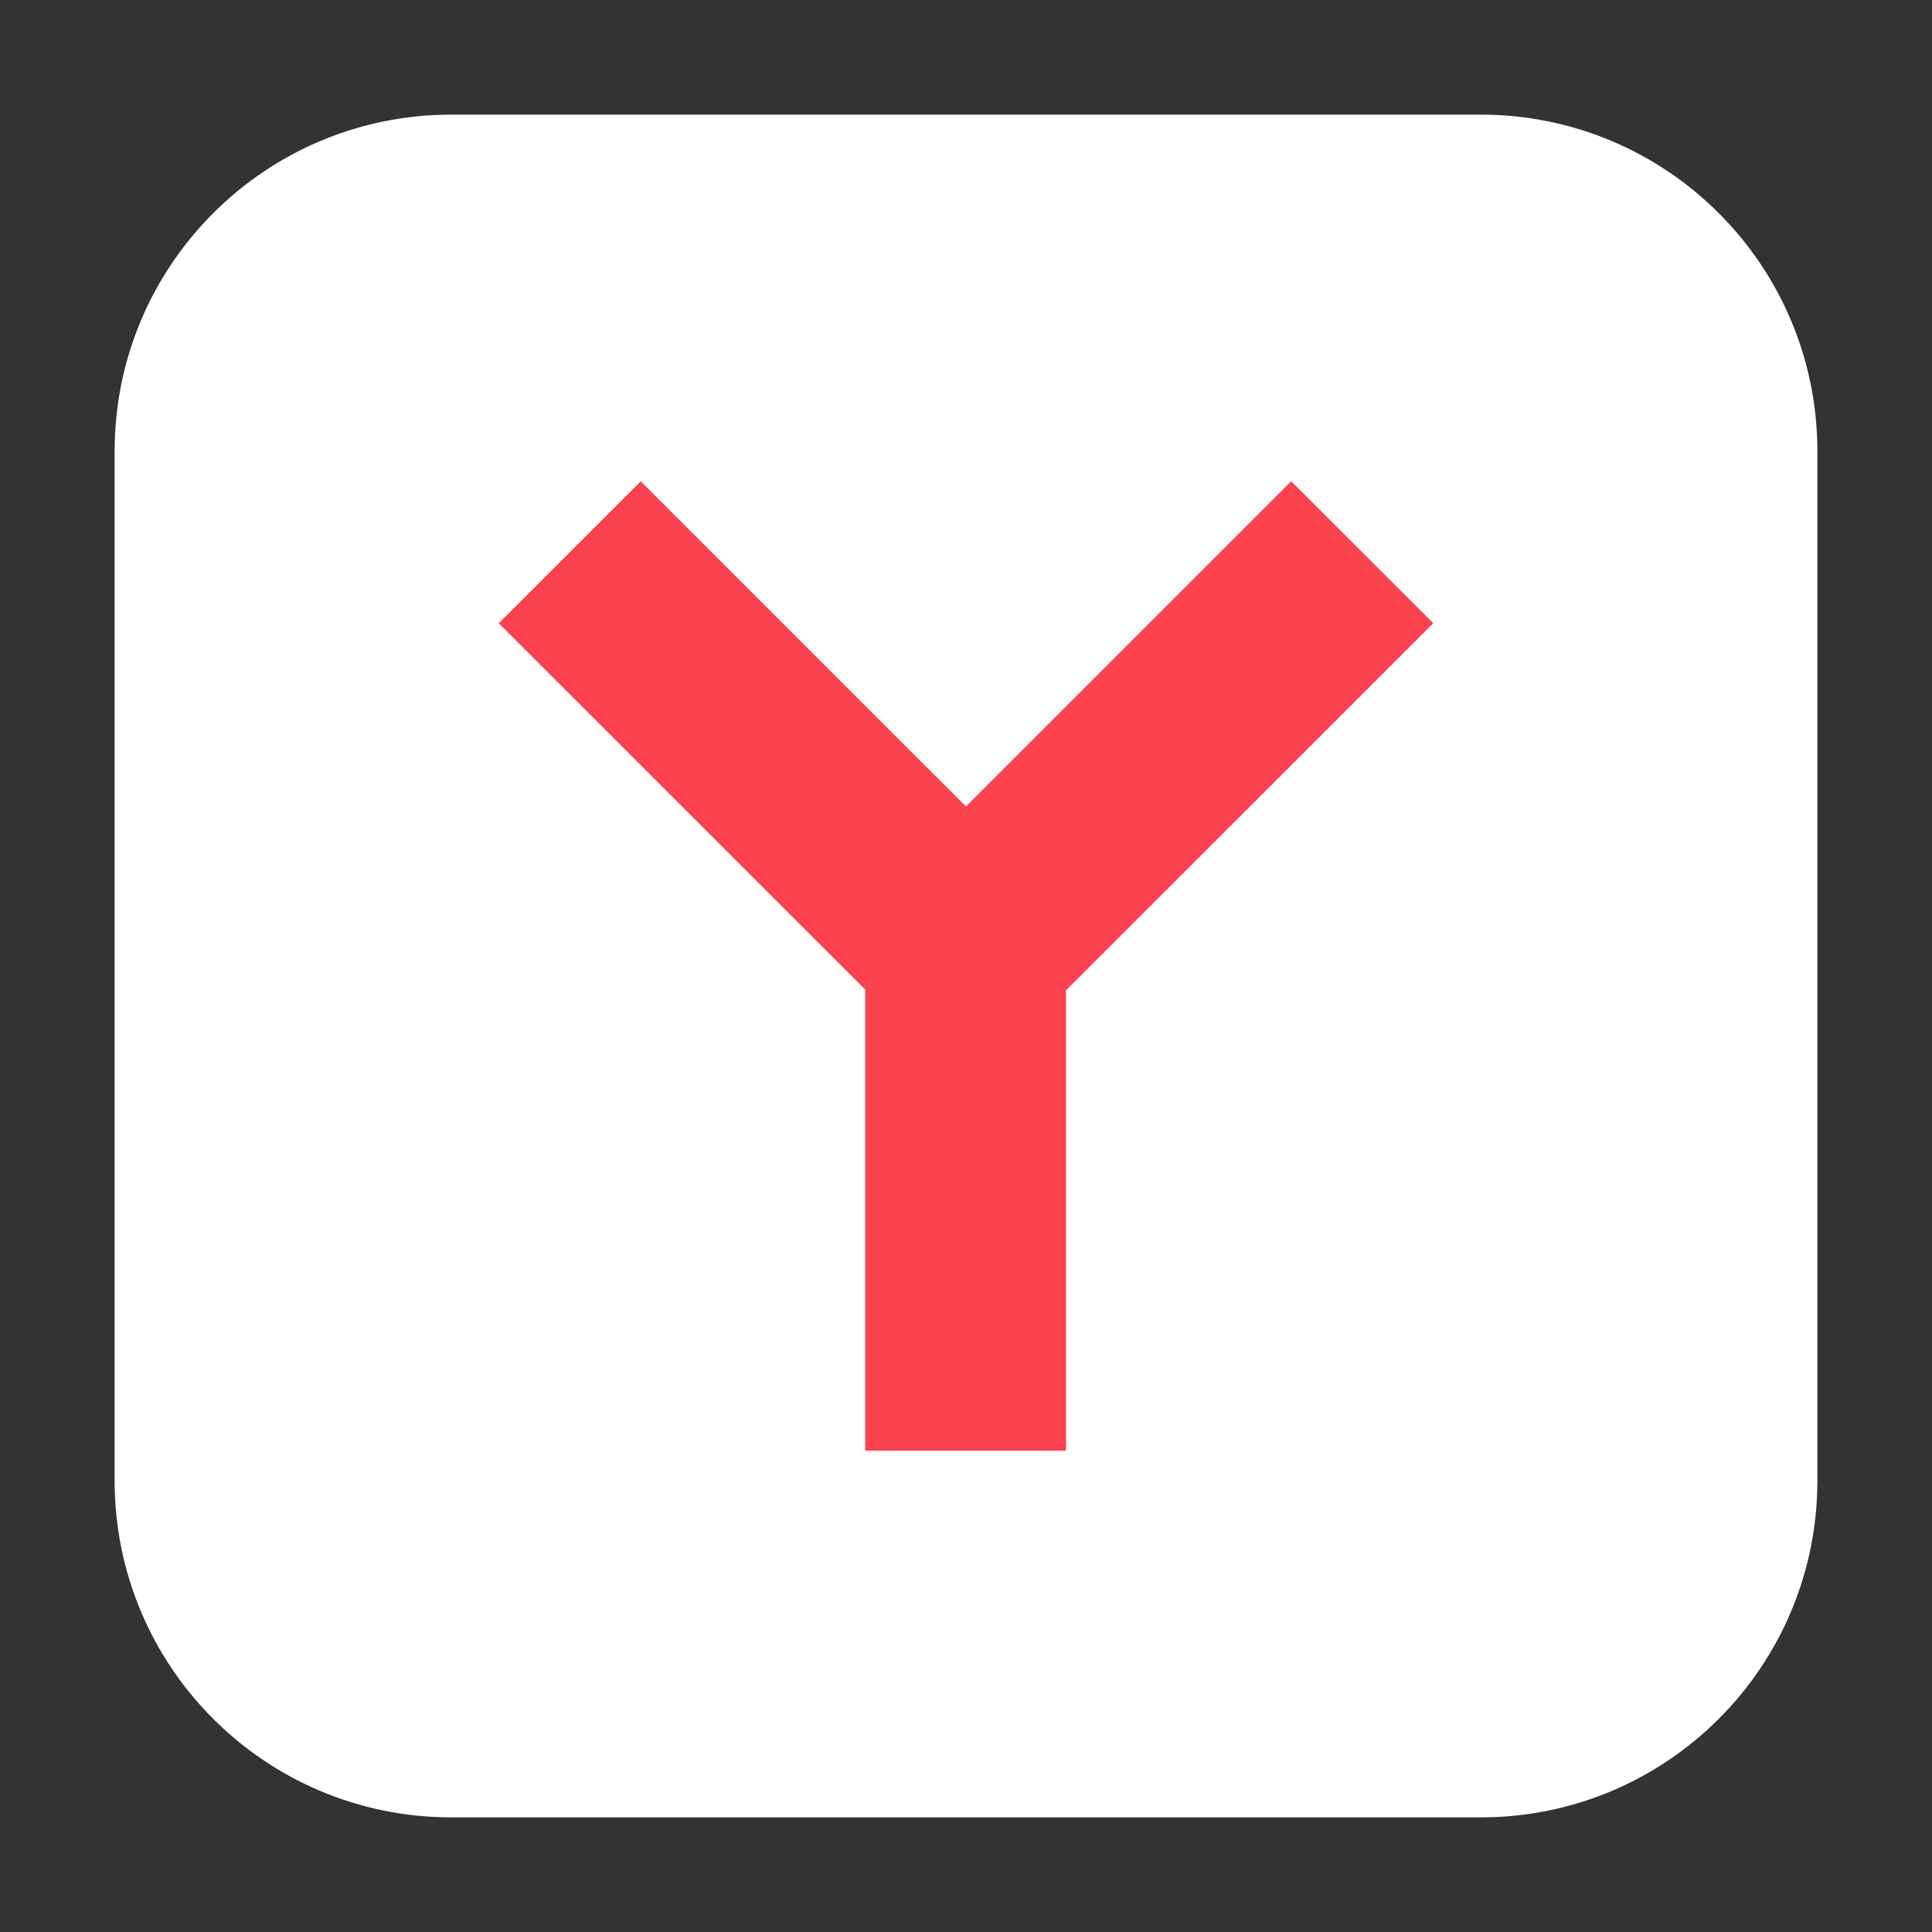 <svg height="48pt" viewBox="0 0 48 48" width="48pt" xmlns="http://www.w3.org/2000/svg"><rect x="0" y="0" width="48" height="48" fill="#333333" stroke="none"/><path d="m11.211 2.848h25.578c4.621 0 8.363 3.742 8.363 8.363v25.578c0 4.621-3.742 8.363-8.363 8.363h-25.578c-4.621 0-8.363-3.742-8.363-8.363v-25.578c0-4.621 3.742-8.363 8.363-8.363zm0 0" fill="#fff" fill-rule="evenodd"/><g fill="#fa424e"><path d="m21.496 21.078h4.988v14.965h-4.988zm0 0"/><path d="m32.078 11.957 3.531 3.527-10.586 10.582-3.527-3.527zm0 0"/><path d="m15.918 11.957-3.527 3.527 10.586 10.582 3.527-3.527zm0 0"/></g></svg>